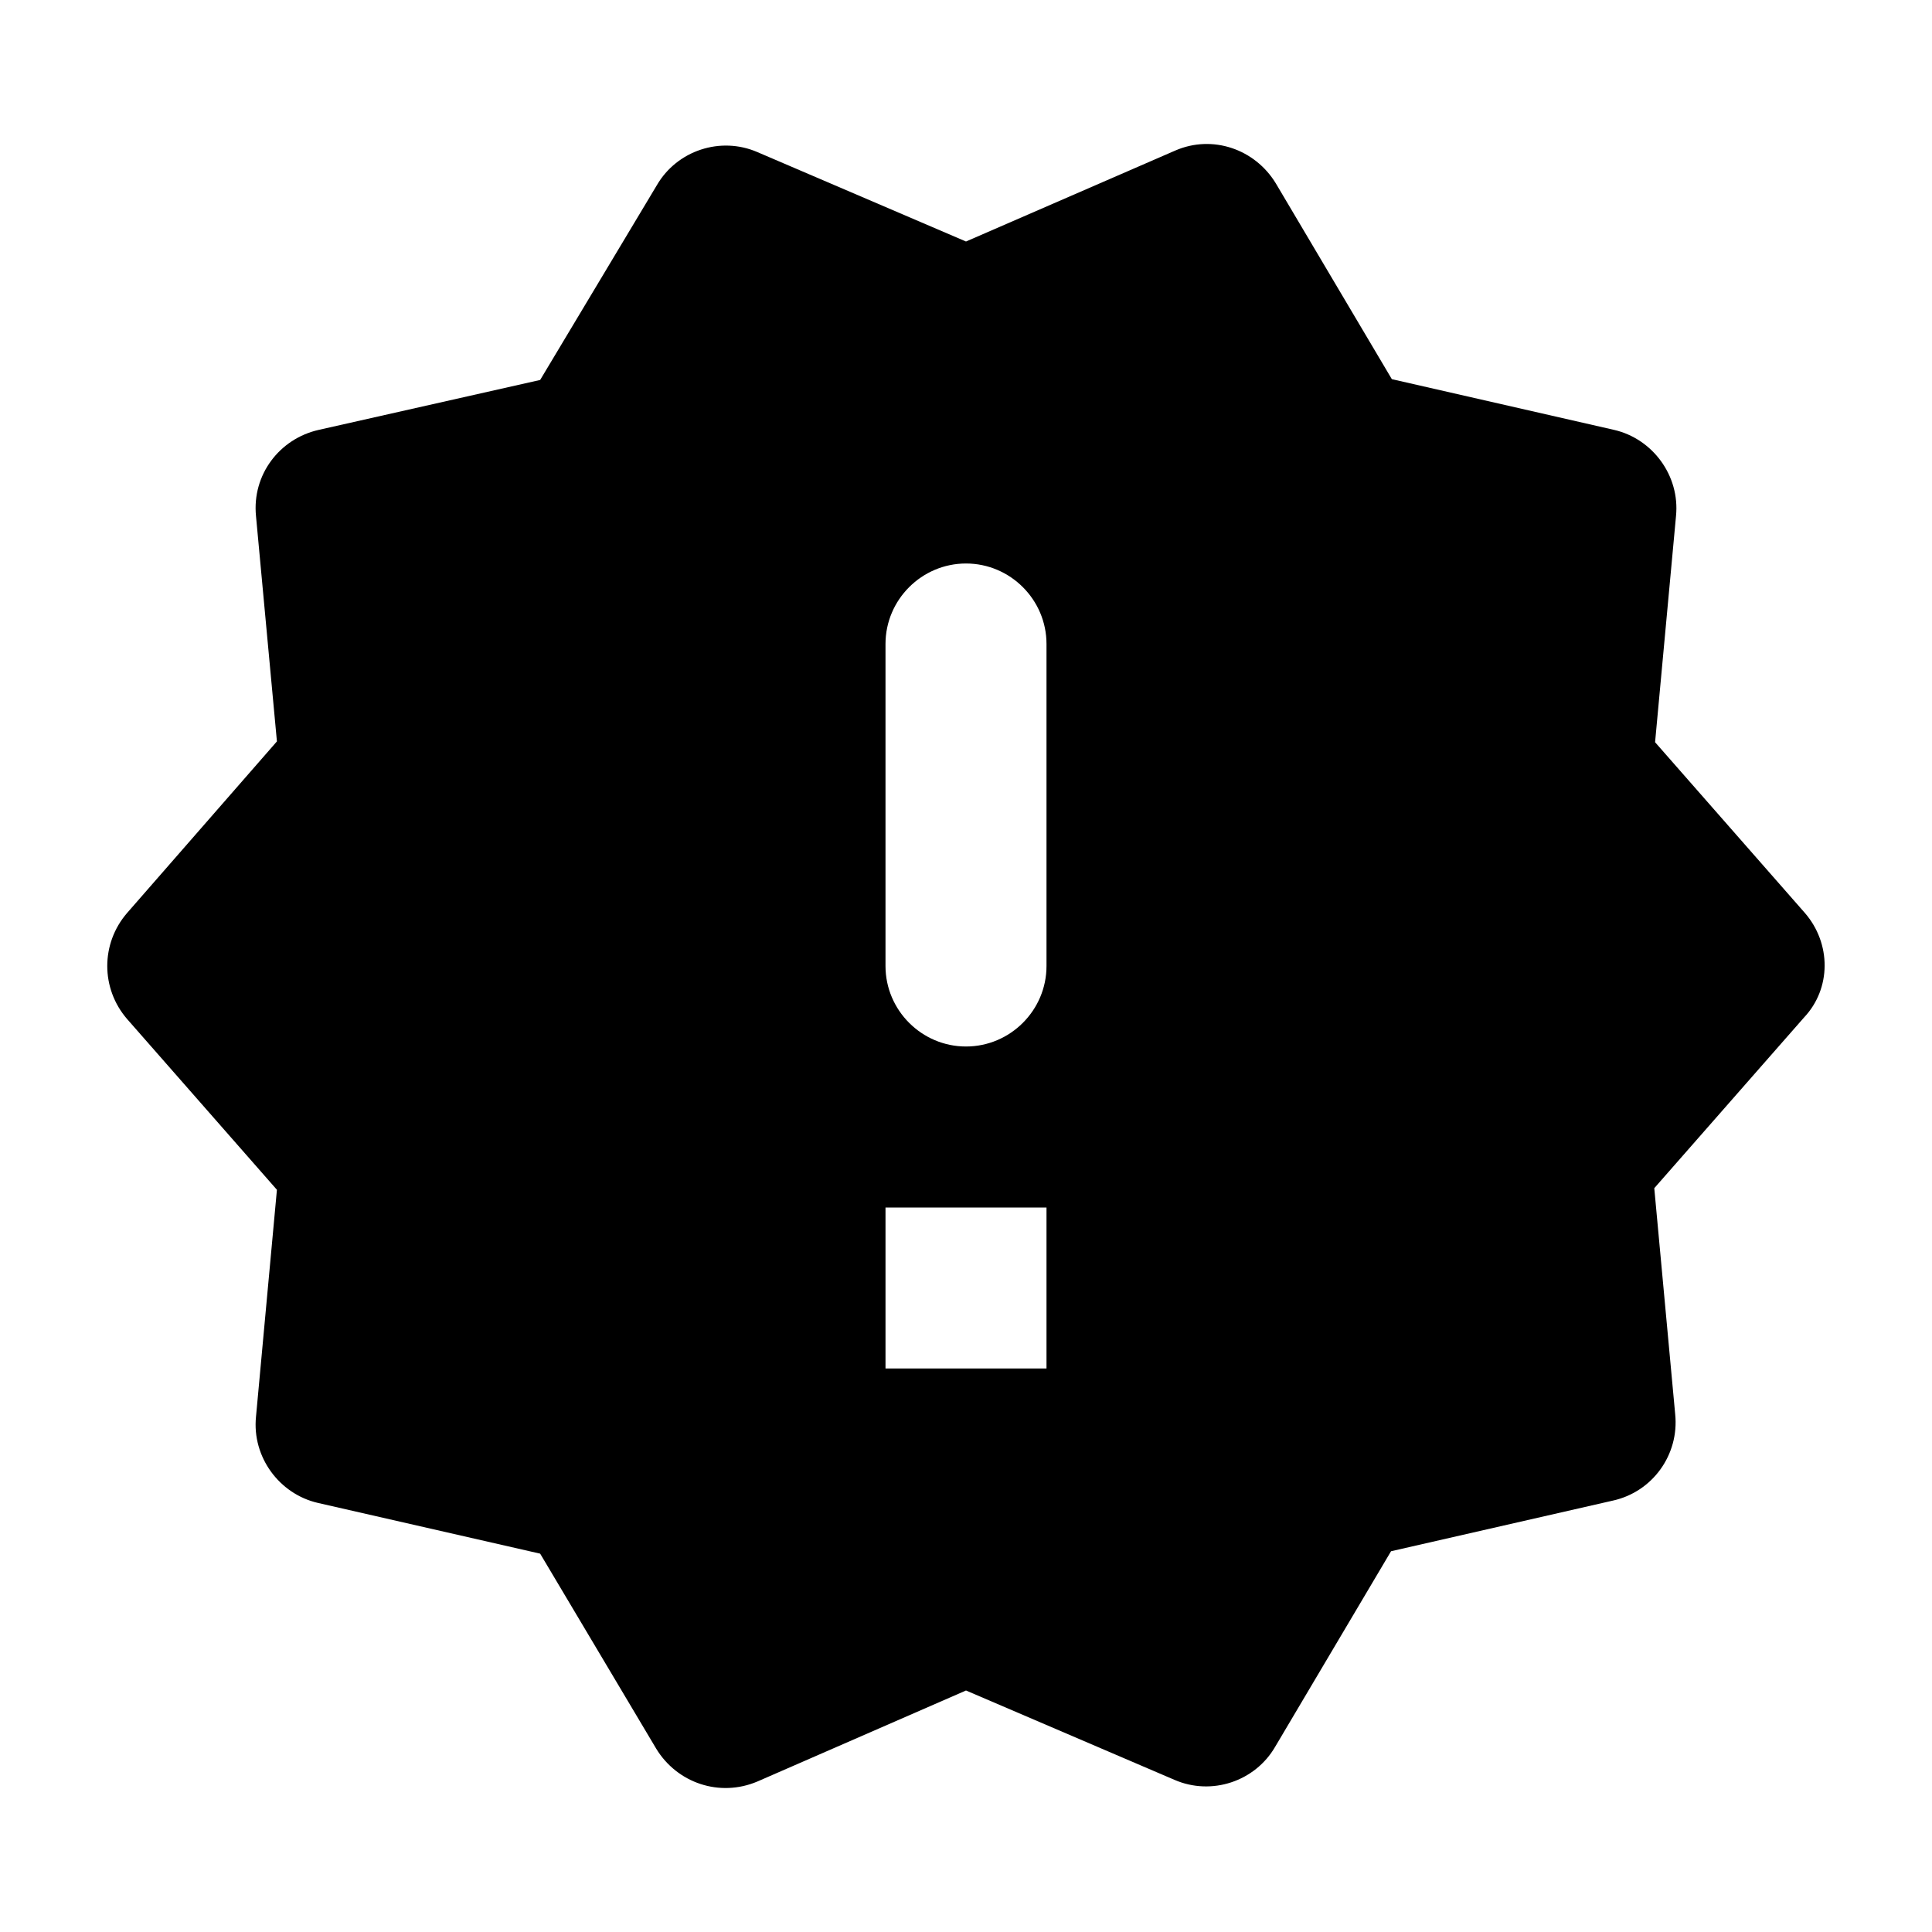 <?xml version="1.0" encoding="utf-8"?><!--Generator: Adobe Illustrator 19.1.0, SVG Export Plug-In . SVG Version: 6.00 Build 0)--><svg version="1.1" xmlns="http://www.w3.org/2000/svg" xmlns:xlink="http://www.w3.org/1999/xlink" x="0px" y="0px" width="24px" height="24px" viewBox="0 0 24 24" enable-background="new 0 0 24 24" xml:space="preserve"><g id="Bounding_Boxes" display="none"/><g id="Rounded"><path d="M22.42,11.34l-1.86-2.12l0.26-2.81c0.05-0.5-0.29-0.96-0.77-1.07l-2.76-0.63l-1.44-2.43c-0.26-0.43-0.79-0.61-1.25-0.41
		L12,3L9.41,1.89c-0.46-0.2-1-0.02-1.25,0.41L6.71,4.72L3.96,5.34C3.47,5.45,3.13,5.9,3.18,6.41l0.26,2.8l-1.86,2.13
		c-0.33,0.38-0.33,0.94,0,1.32l1.86,2.12L3.18,17.6c-0.05,0.5,0.29,0.96,0.77,1.07l2.76,0.63l1.44,2.42
		c0.26,0.43,0.79,0.61,1.26,0.41L12,21l2.59,1.11c0.46,0.2,1,0.02,1.25-0.41l1.44-2.43l2.76-0.63c0.49-0.11,0.82-0.57,0.77-1.07
		l-0.26-2.81l1.86-2.12C22.75,12.28,22.75,11.72,22.42,11.34z M13,17h-2v-2h2V17z M12,13L12,13c-0.55,0-1-0.45-1-1V8
		c0-0.55,0.45-1,1-1h0c0.55,0,1,0.45,1,1v4C13,12.55,12.55,13,12,13z" fill="currentColor"/></g></svg>